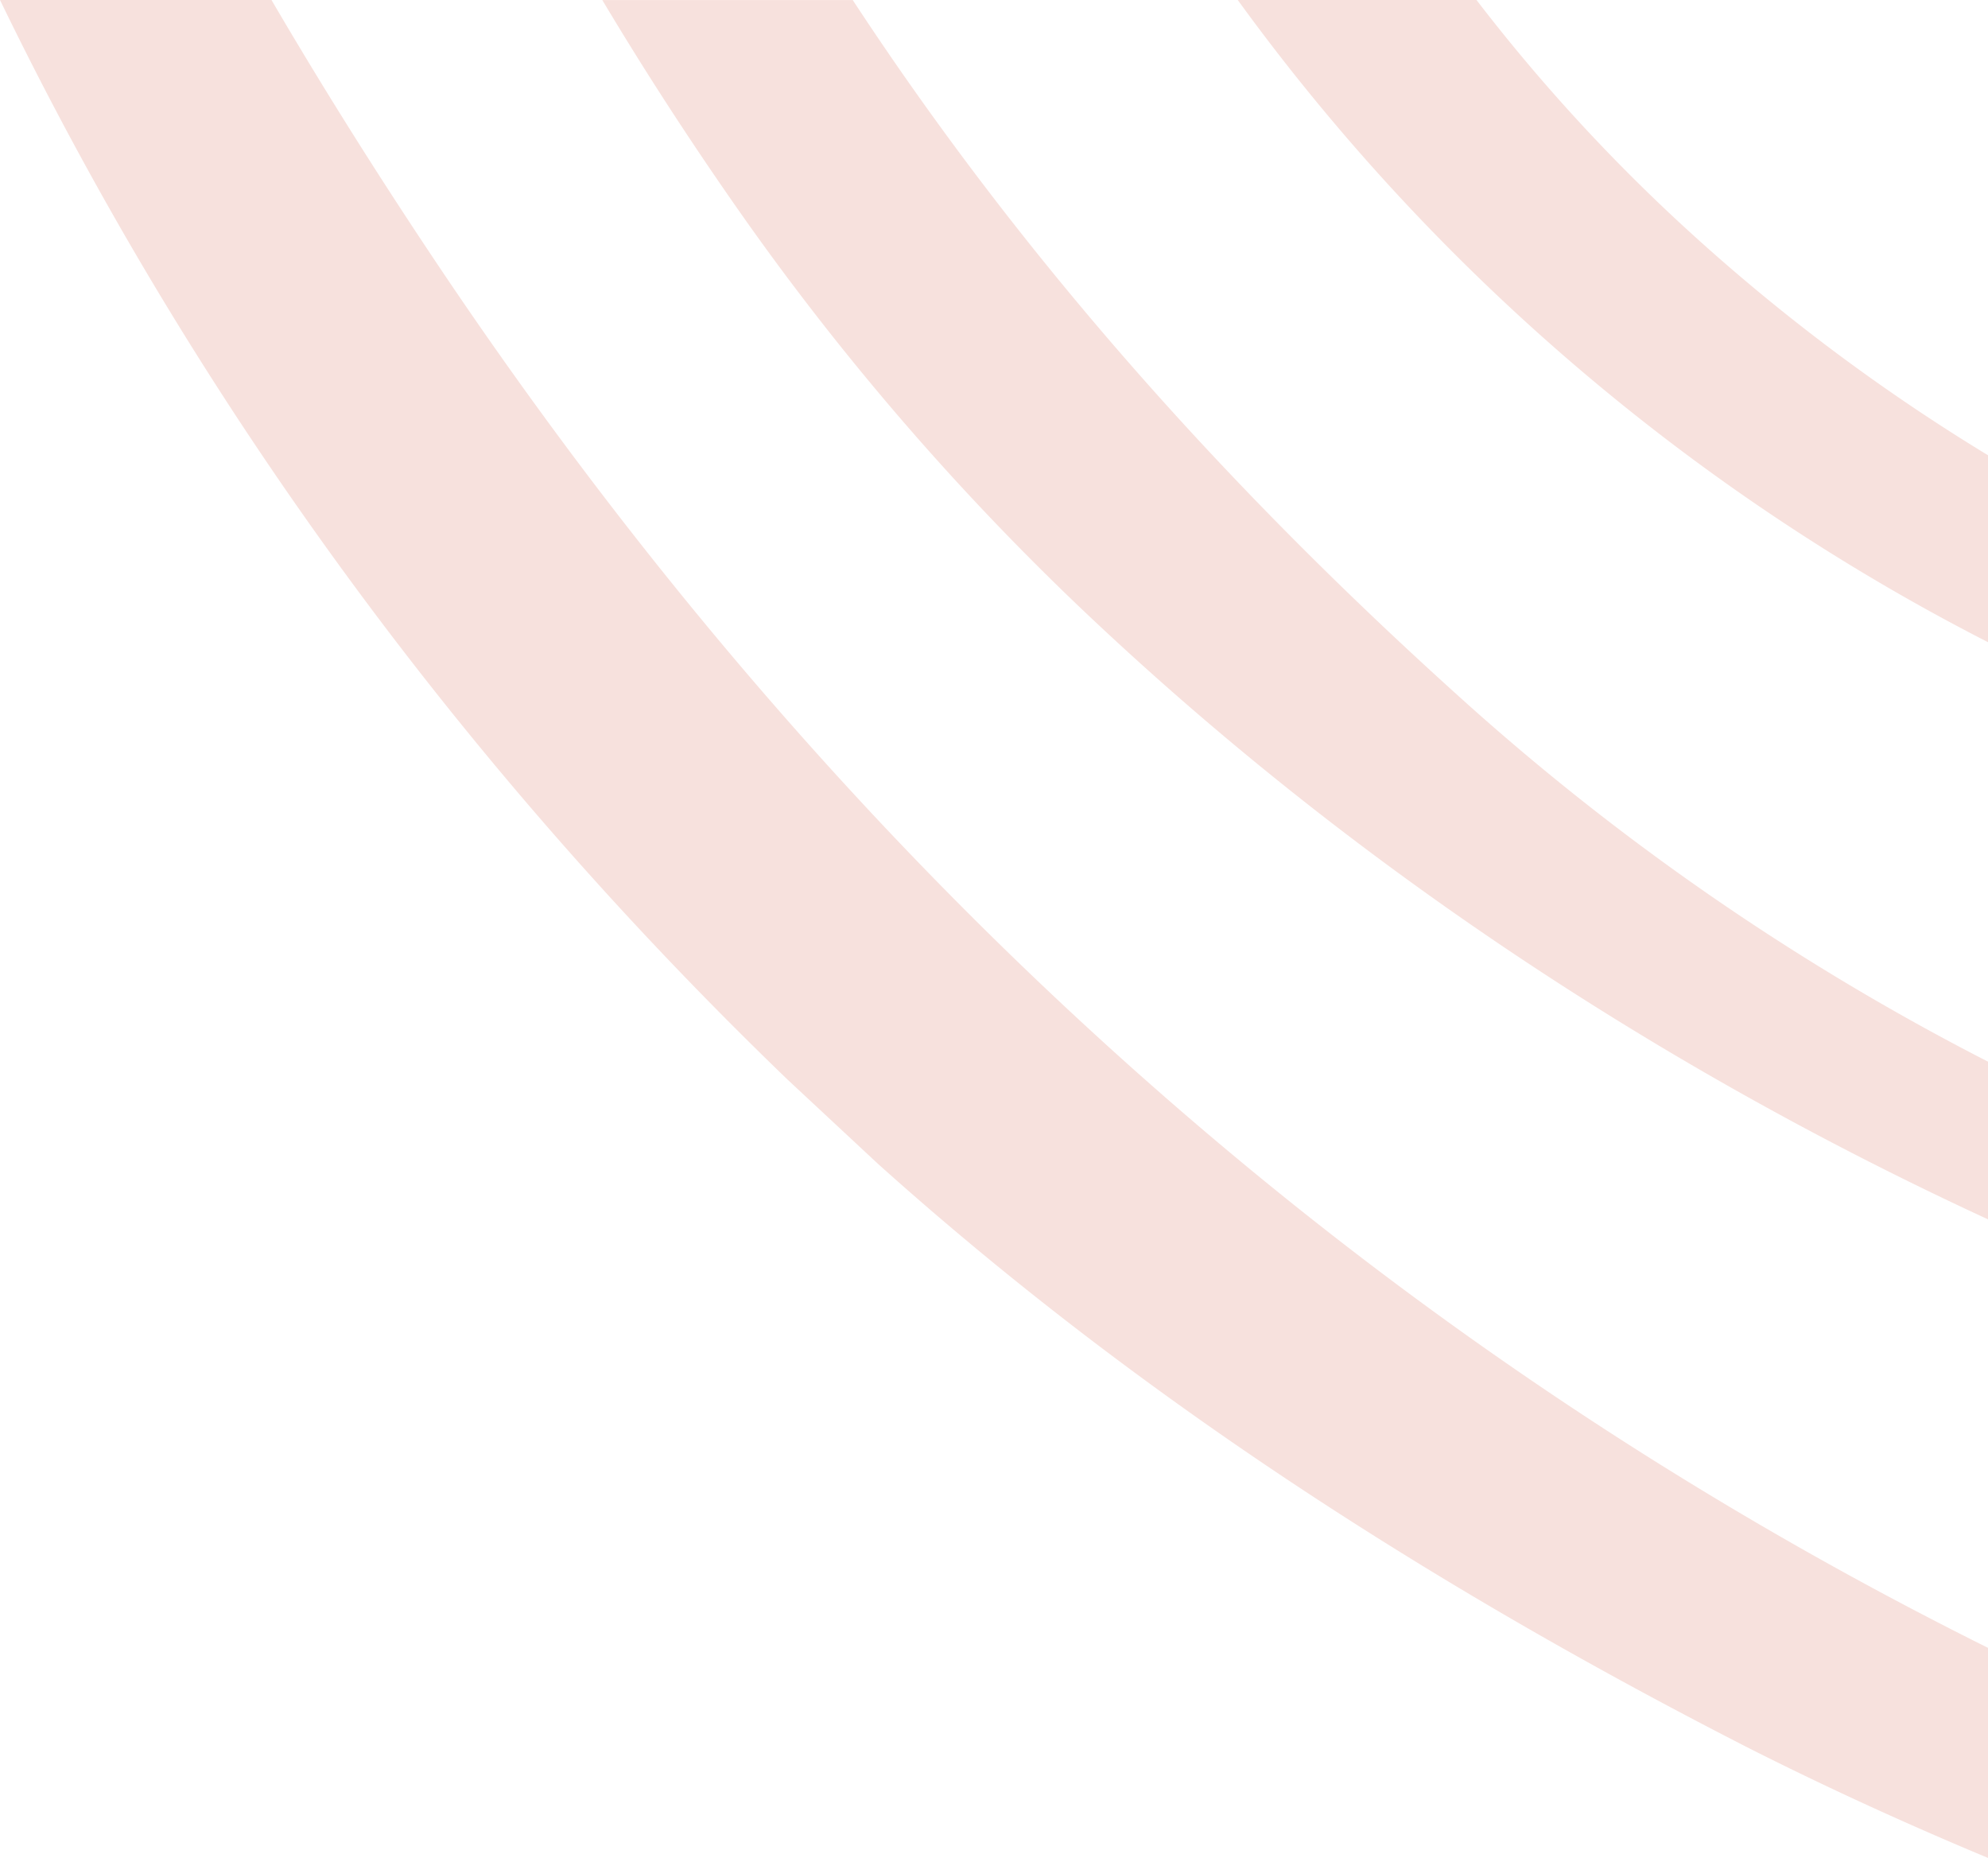 <svg xmlns="http://www.w3.org/2000/svg" width="279.234" height="260.904" viewBox="0 0 279.234 260.904"><path d="M-8162.469,2698.663c-48.208-24.624-88.377-51.544-122.421-82.091l-12.7-11.828c-46.35-44.645-83.623-95.879-110.644-151.632h38.134q10.419,17.818,22.66,36.146c57.472,86.107,130.876,151.7,218.44,195.259v29.5C-8140.536,2709.213-8151.733,2704.078-8162.469,2698.663Zm-94.219-160.391a372.119,372.119,0,0,1-47.964-55.855q-10.211-14.6-18.984-29.3h35.175c22.629,34.49,50.558,66.579,84.752,97.436A346.217,346.217,0,0,0-8129,2602.2v22.145C-8176.4,2602.459-8219.894,2573.3-8256.688,2538.272Zm125.645,3.967a297.864,297.864,0,0,1-103.336-89.125h33.536a250.513,250.513,0,0,0,29.929,32.562A271.026,271.026,0,0,0-8129,2517.043v26.251Q-8130.024,2542.771-8131.043,2542.239Z" transform="translate(8408.234 -2453.113)" fill="#f7e1dd"/></svg>